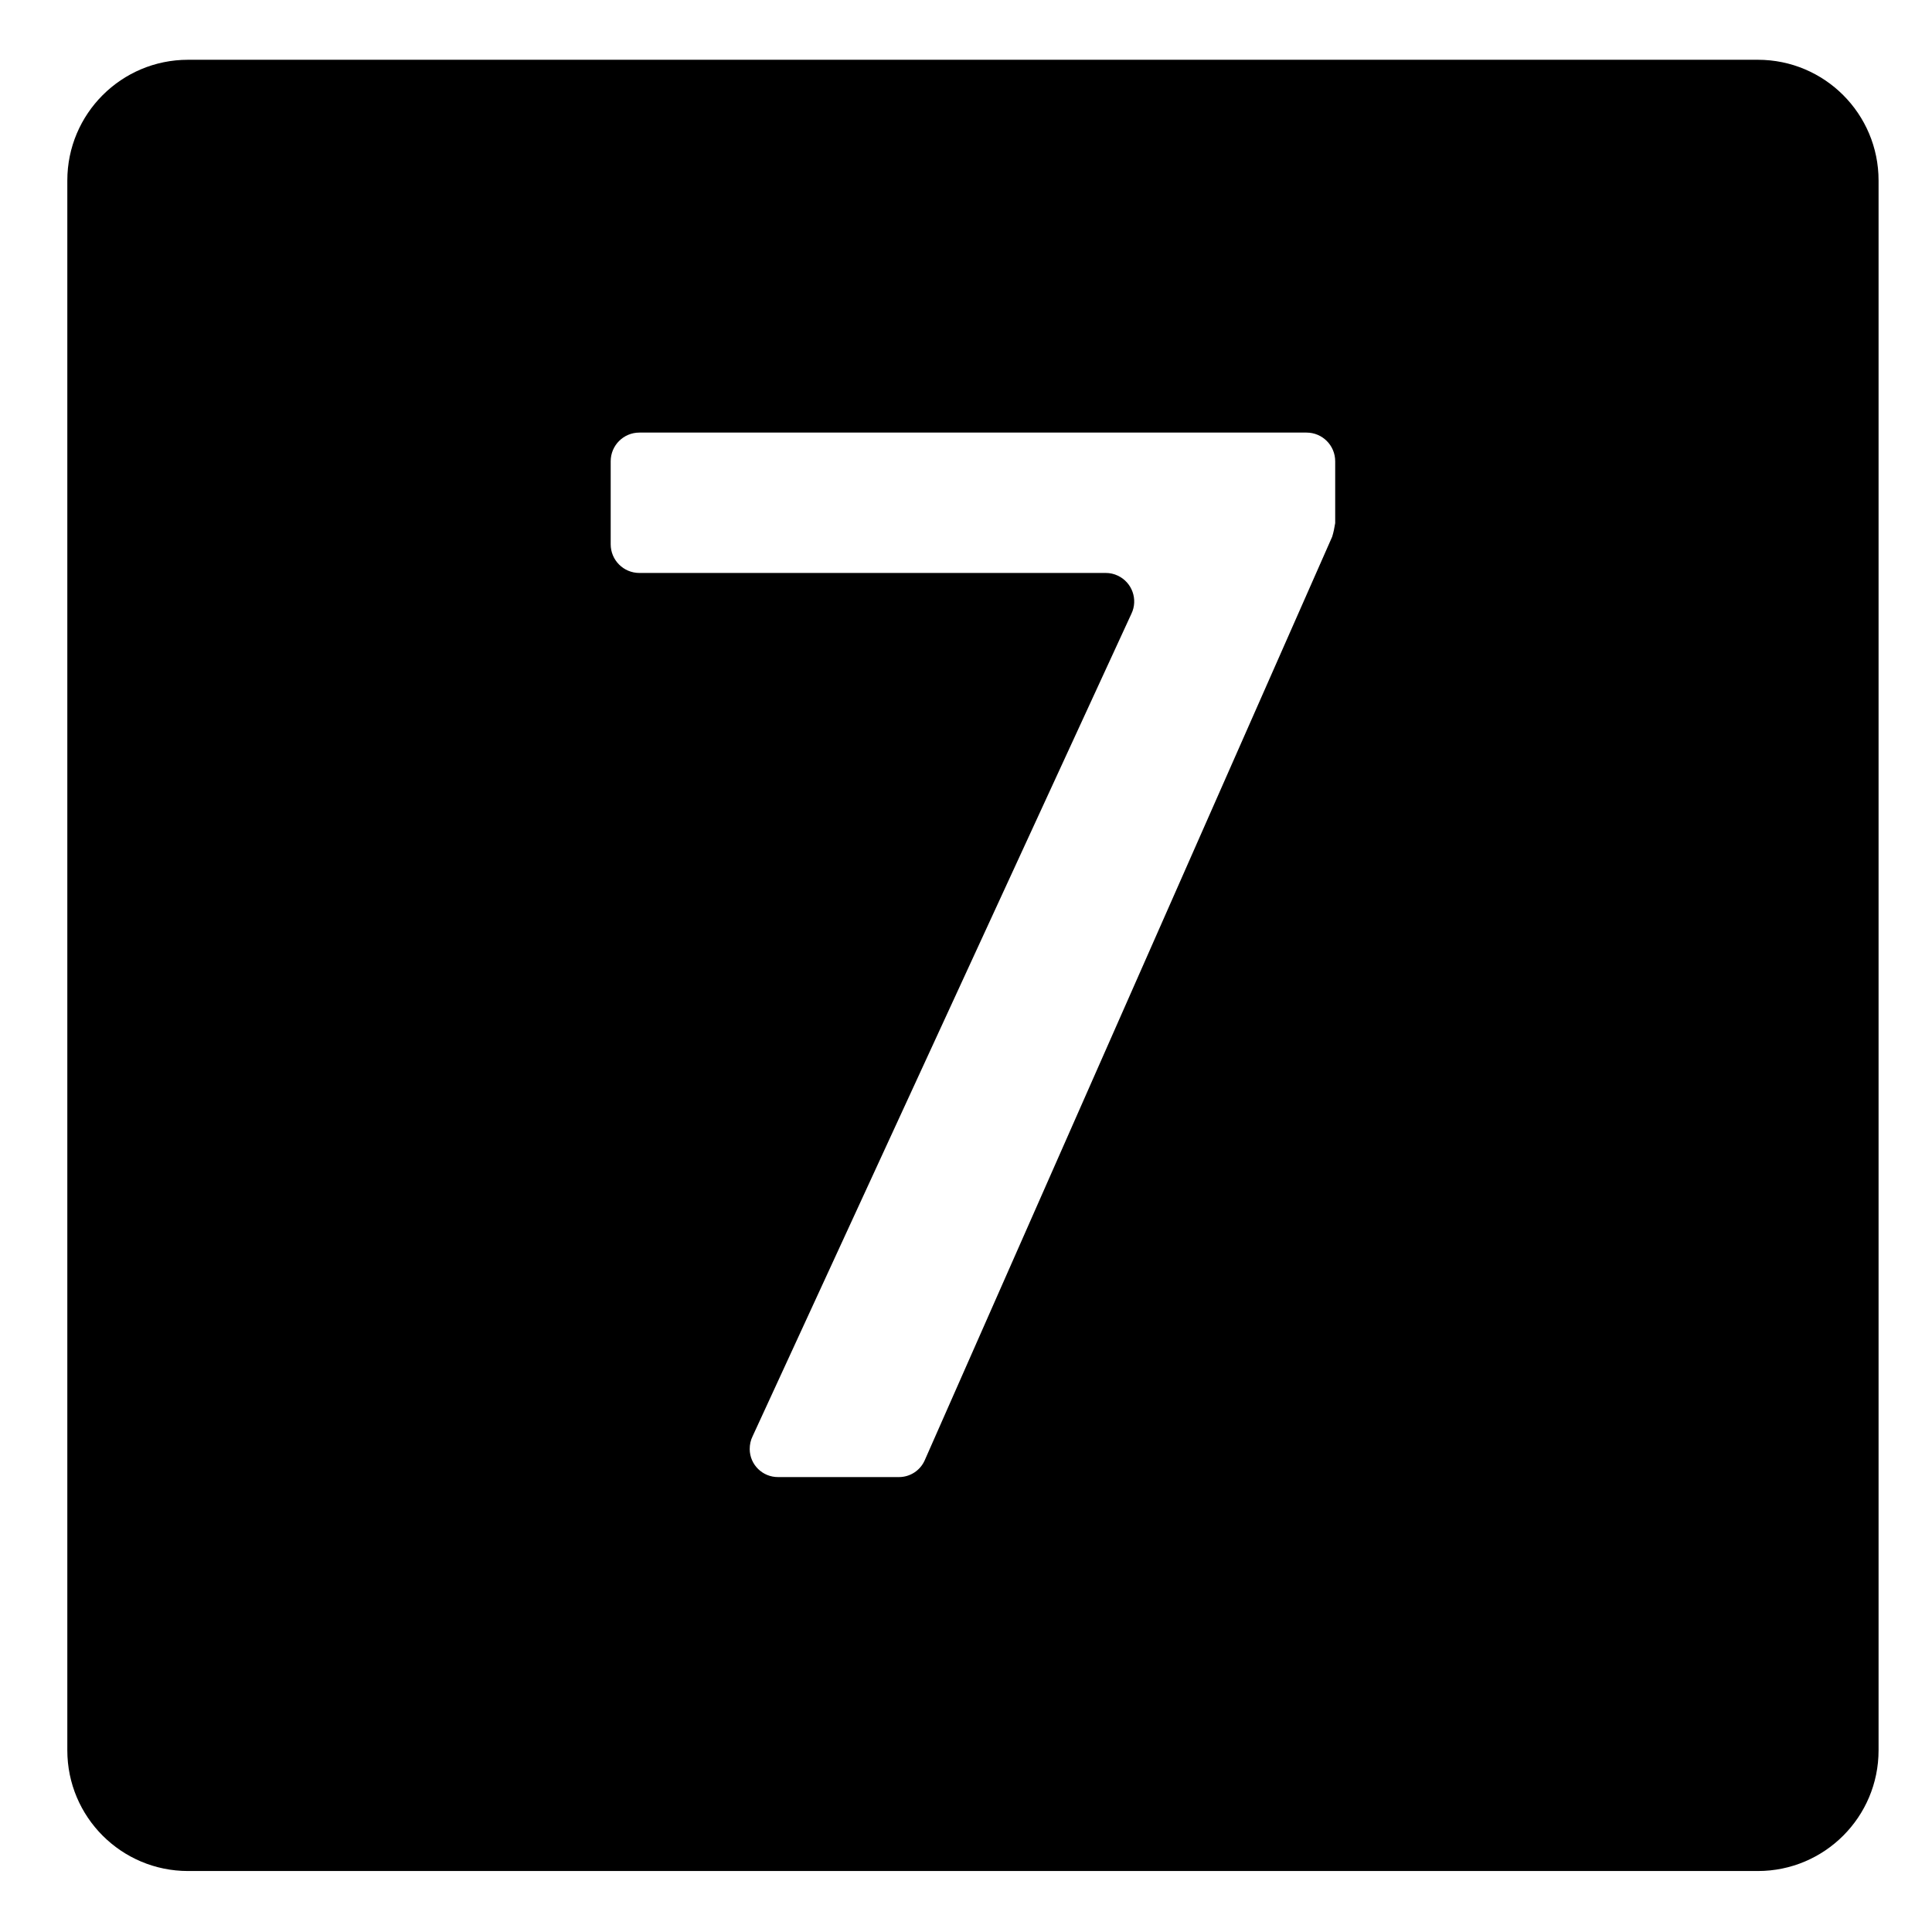 <svg viewBox="0 0 128 128" xmlns="http://www.w3.org/2000/svg" xmlns:xlink="http://www.w3.org/1999/xlink">
  <path d="M116.46,3.96h-104c-4.42,0-8,3.58-8,8v104c0,4.42,3.58,8,8,8h104c4.42,0,8-3.58,8-8v-104 C124.46,7.54,120.88,3.96,116.46,3.96z M88.46,34.66c-0.05,0.31-0.11,0.61-0.2,0.9l-27,61.2c-0.3,0.67-0.97,1.1-1.7,1.1h-8 c-1.03,0.01-1.88-0.81-1.89-1.85c0-0.3,0.06-0.59,0.19-0.85l25.1-54.5c0.45-0.94,0.05-2.07-0.9-2.52c-0.25-0.12-0.52-0.18-0.8-0.18 h-30.9c-1.05,0-1.9-0.85-1.9-1.9v-5.5c0-1.05,0.85-1.9,1.9-1.9h44.2c1.05,0,1.9,0.85,1.9,1.9V34.66z"/>
</svg>